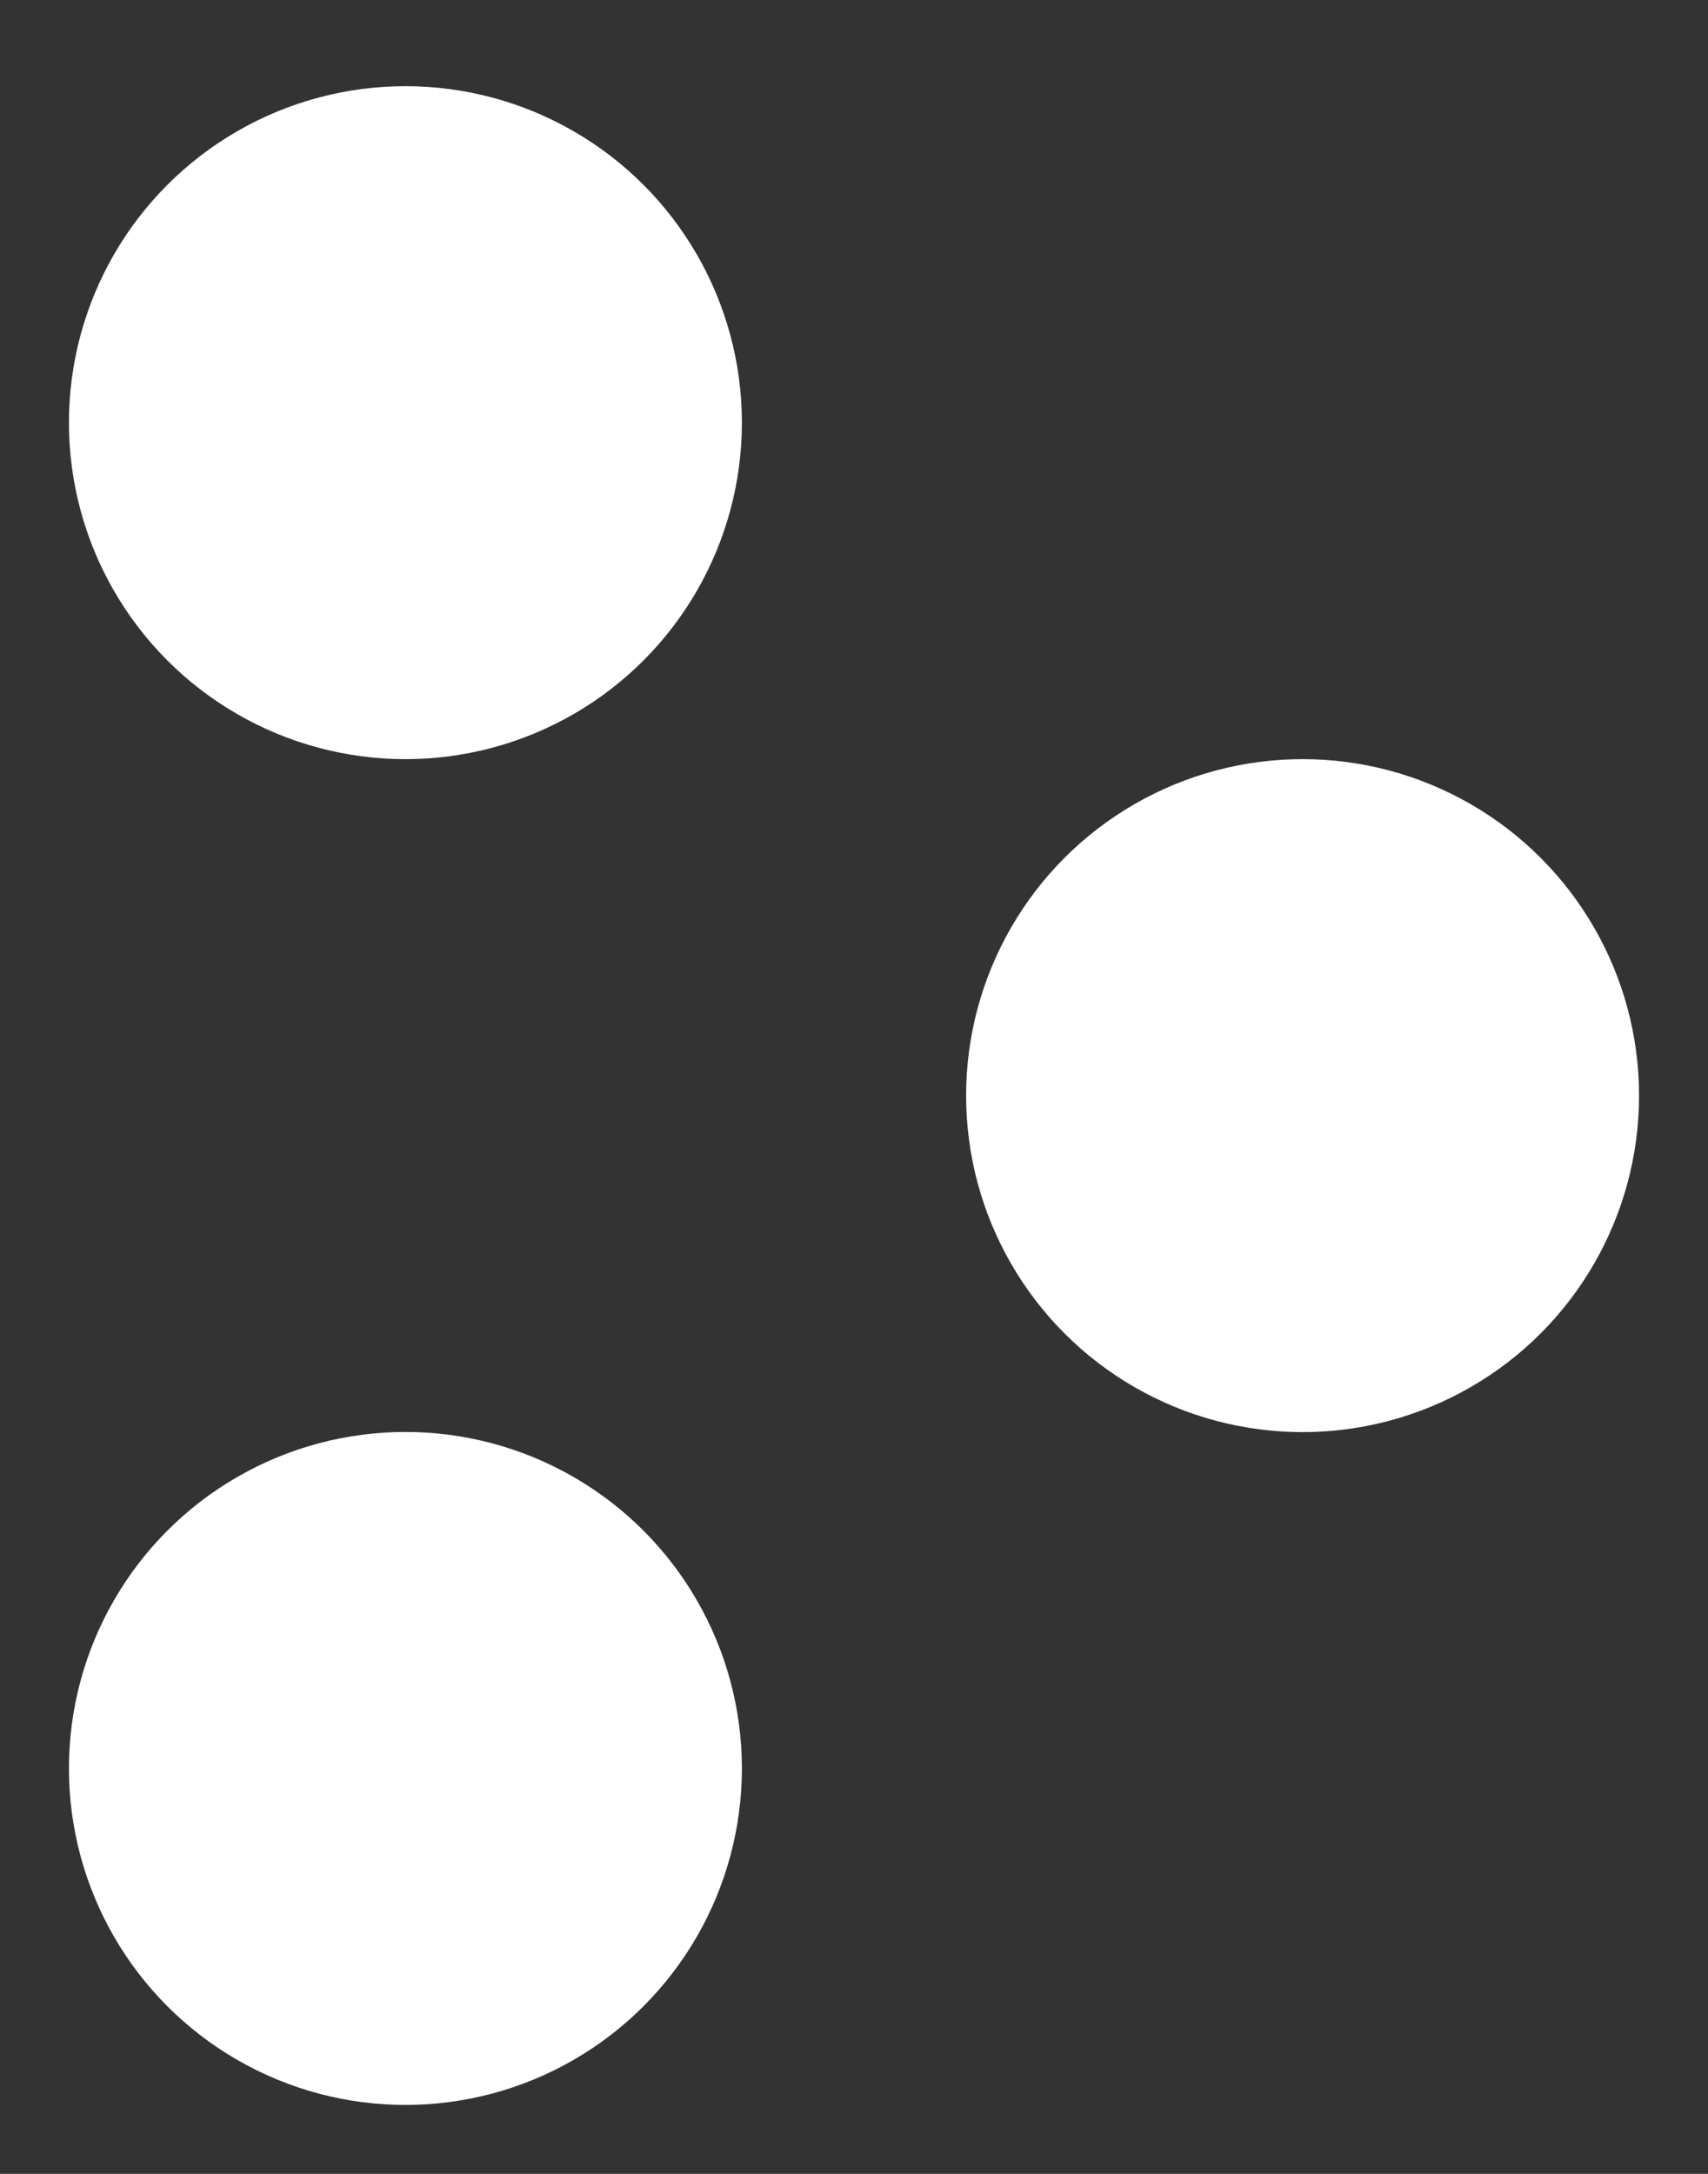 <svg width="11" height="14" viewBox="0 0 11 14" fill="none" xmlns="http://www.w3.org/2000/svg">
				<rect x="0" y="0" width="11" height="14" fill="#333333" stroke="none"/>
				<circle cx="2.611" cy="2.722" r="2.167" fill="#ffffff"></circle>
				<circle cx="2.611" cy="11.389" r="2.167" fill="#ffffff"></circle>
				<circle cx="8.389" cy="7.056" r="2.167" fill="#ffffff"></circle>
			</svg>